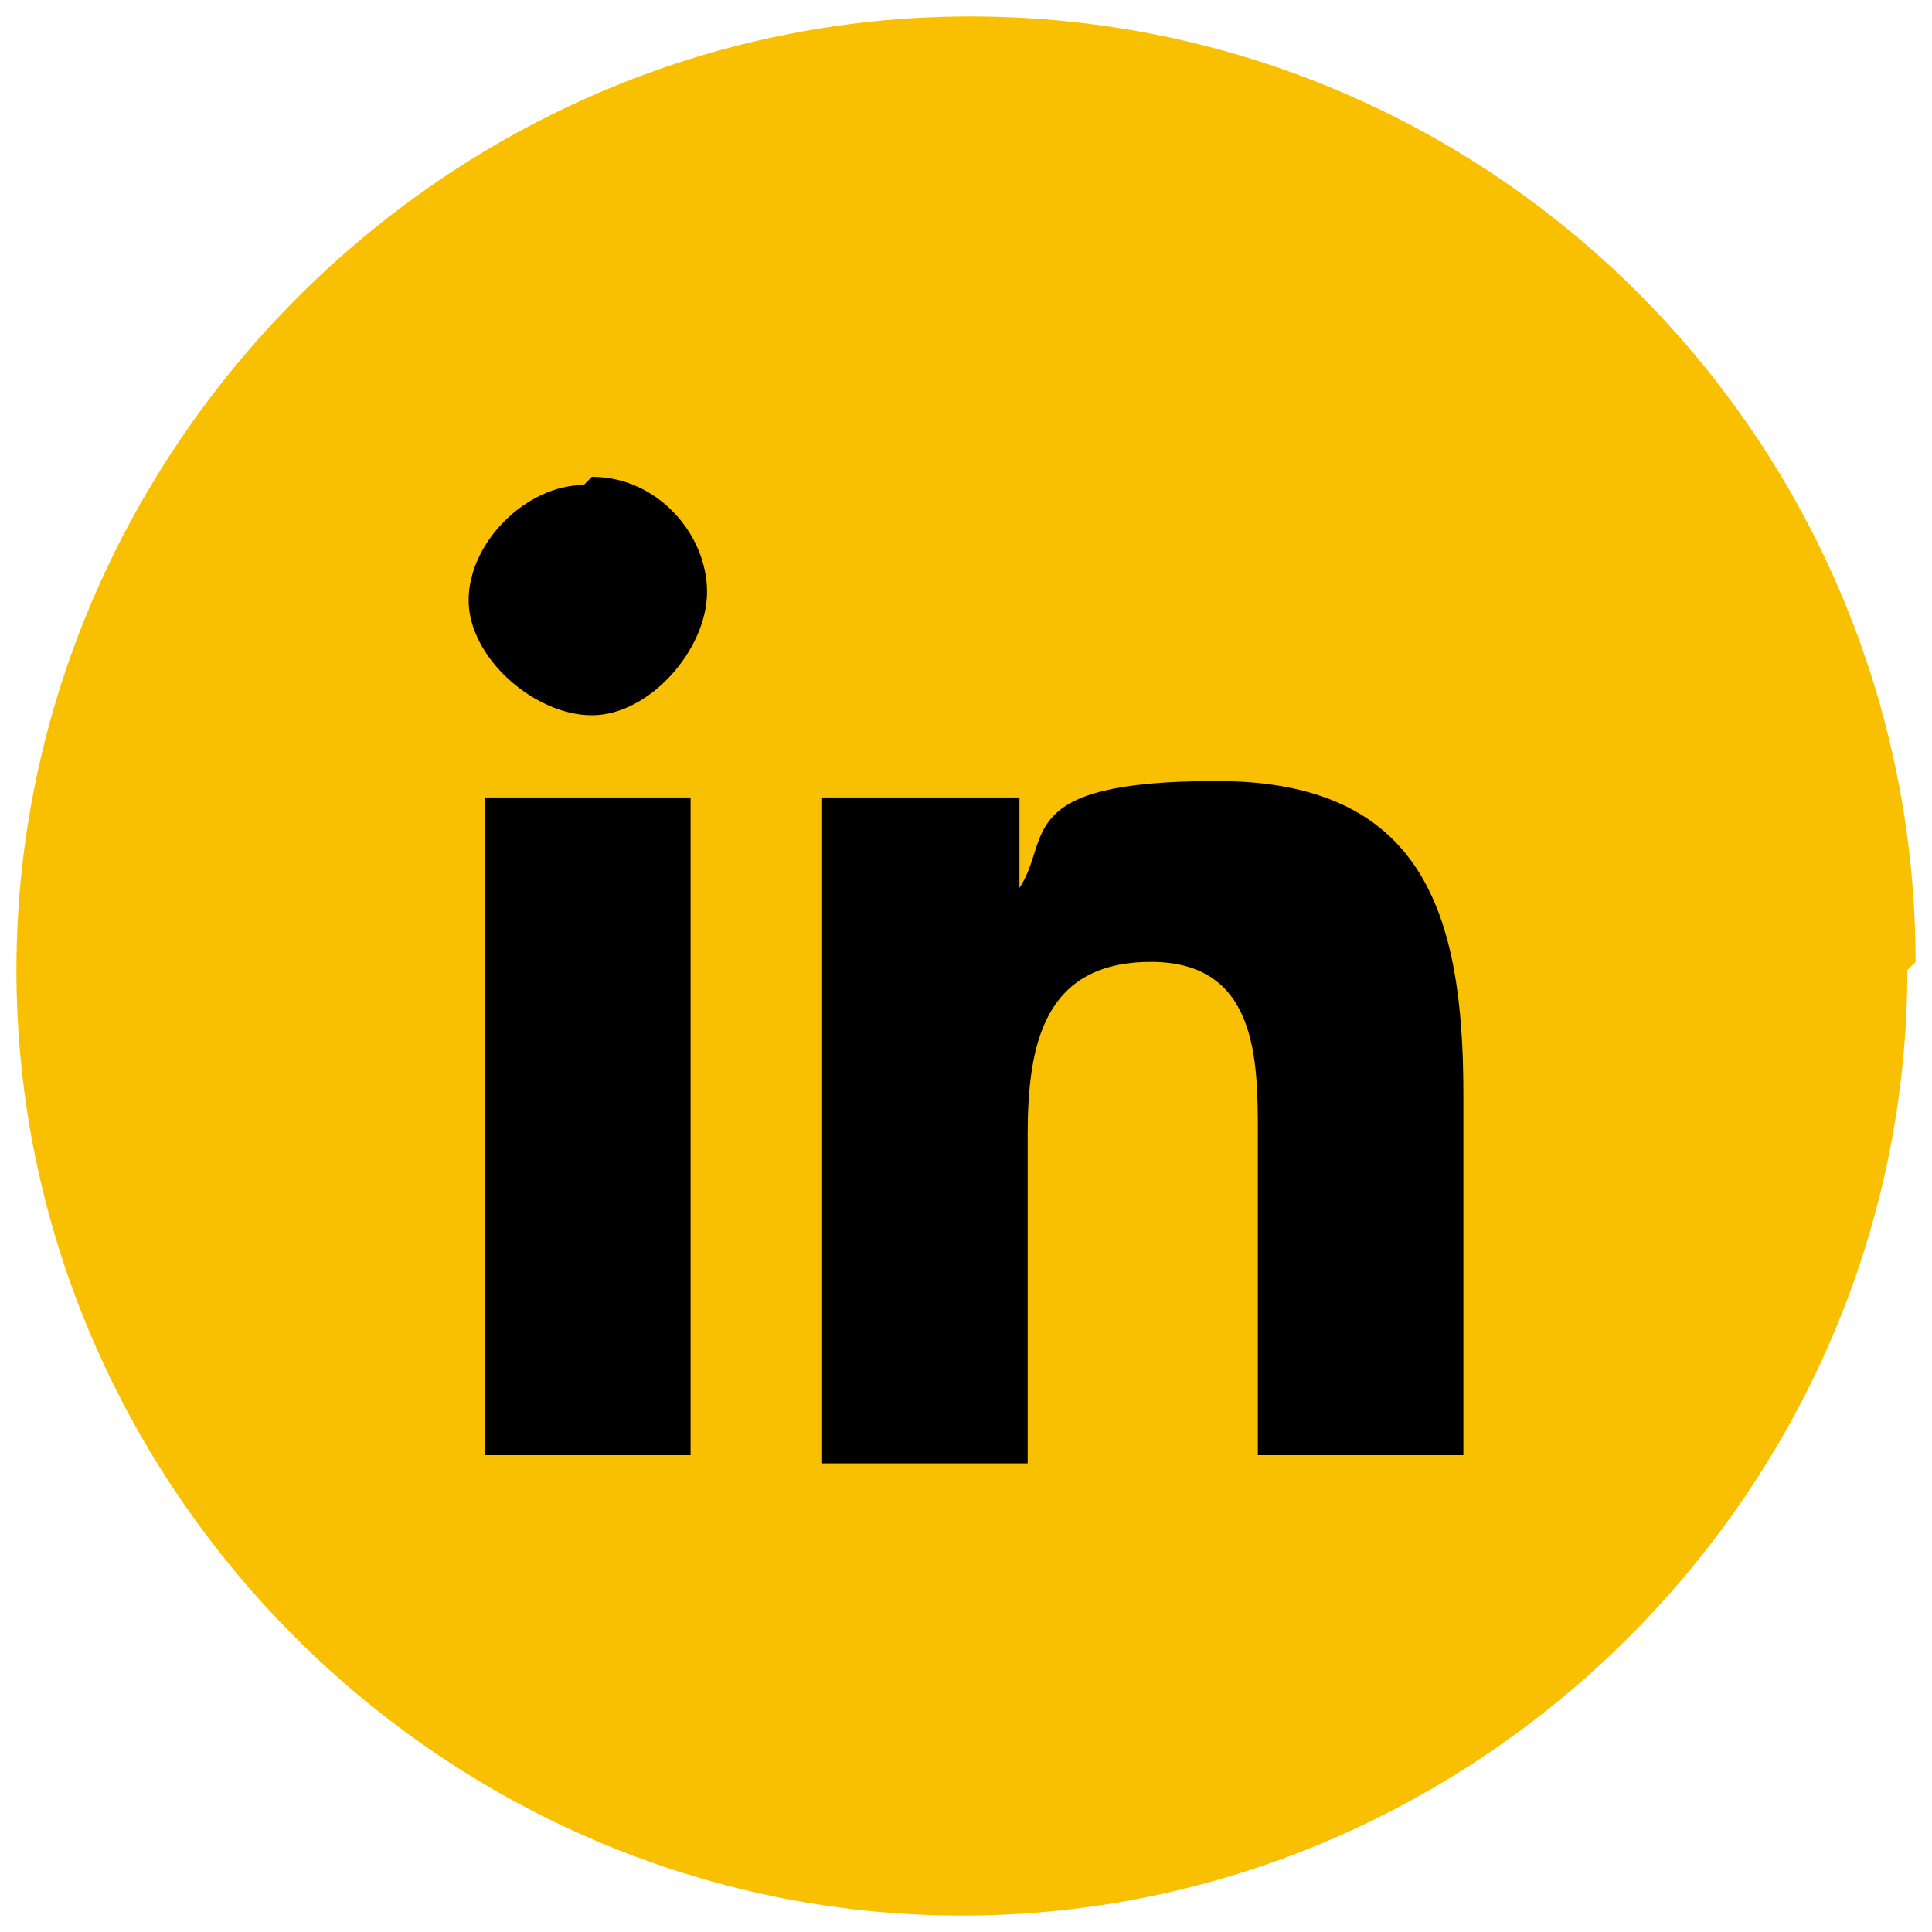 <?xml version="1.0" encoding="UTF-8"?>
<svg xmlns="http://www.w3.org/2000/svg" version="1.1" viewBox="0 0 23.5 23.5">
  <defs>
    <style>
      .cls-1 {
        fill: #f9c001;
      }
    </style>
  </defs>
  <!-- Generator: Adobe Illustrator 28.6.0, SVG Export Plug-In . SVG Version: 1.2.0 Build 709)  -->
  <g>
    <g id="Capa_1">
      <g id="Capa_1-2" data-name="Capa_1">
        <path class="cls-1" d="M23.2,11.8c0,6.3-5.2,11.5-11.5,11.5S.2,18.1.2,11.8,5.4.2,11.8.2s11.5,5.2,11.5,11.5Z"/>
        <path d="M5.9,9.7h2.5v8h-2.5s0-8,0-8ZM7.2,5.8c.8,0,1.4.7,1.4,1.4s-.7,1.5-1.4,1.5-1.5-.7-1.5-1.4.7-1.4,1.4-1.4M10,17.8h2.5v-4c0-1.1.2-2.1,1.5-2.1s1.3,1.2,1.3,2.1v3.9h2.5v-4.4c0-2.2-.5-3.8-3-3.8s-2,.7-2.4,1.3h0v-1.1h-2.4v8h0Z"/>
      </g>
    </g>
  </g>
</svg>